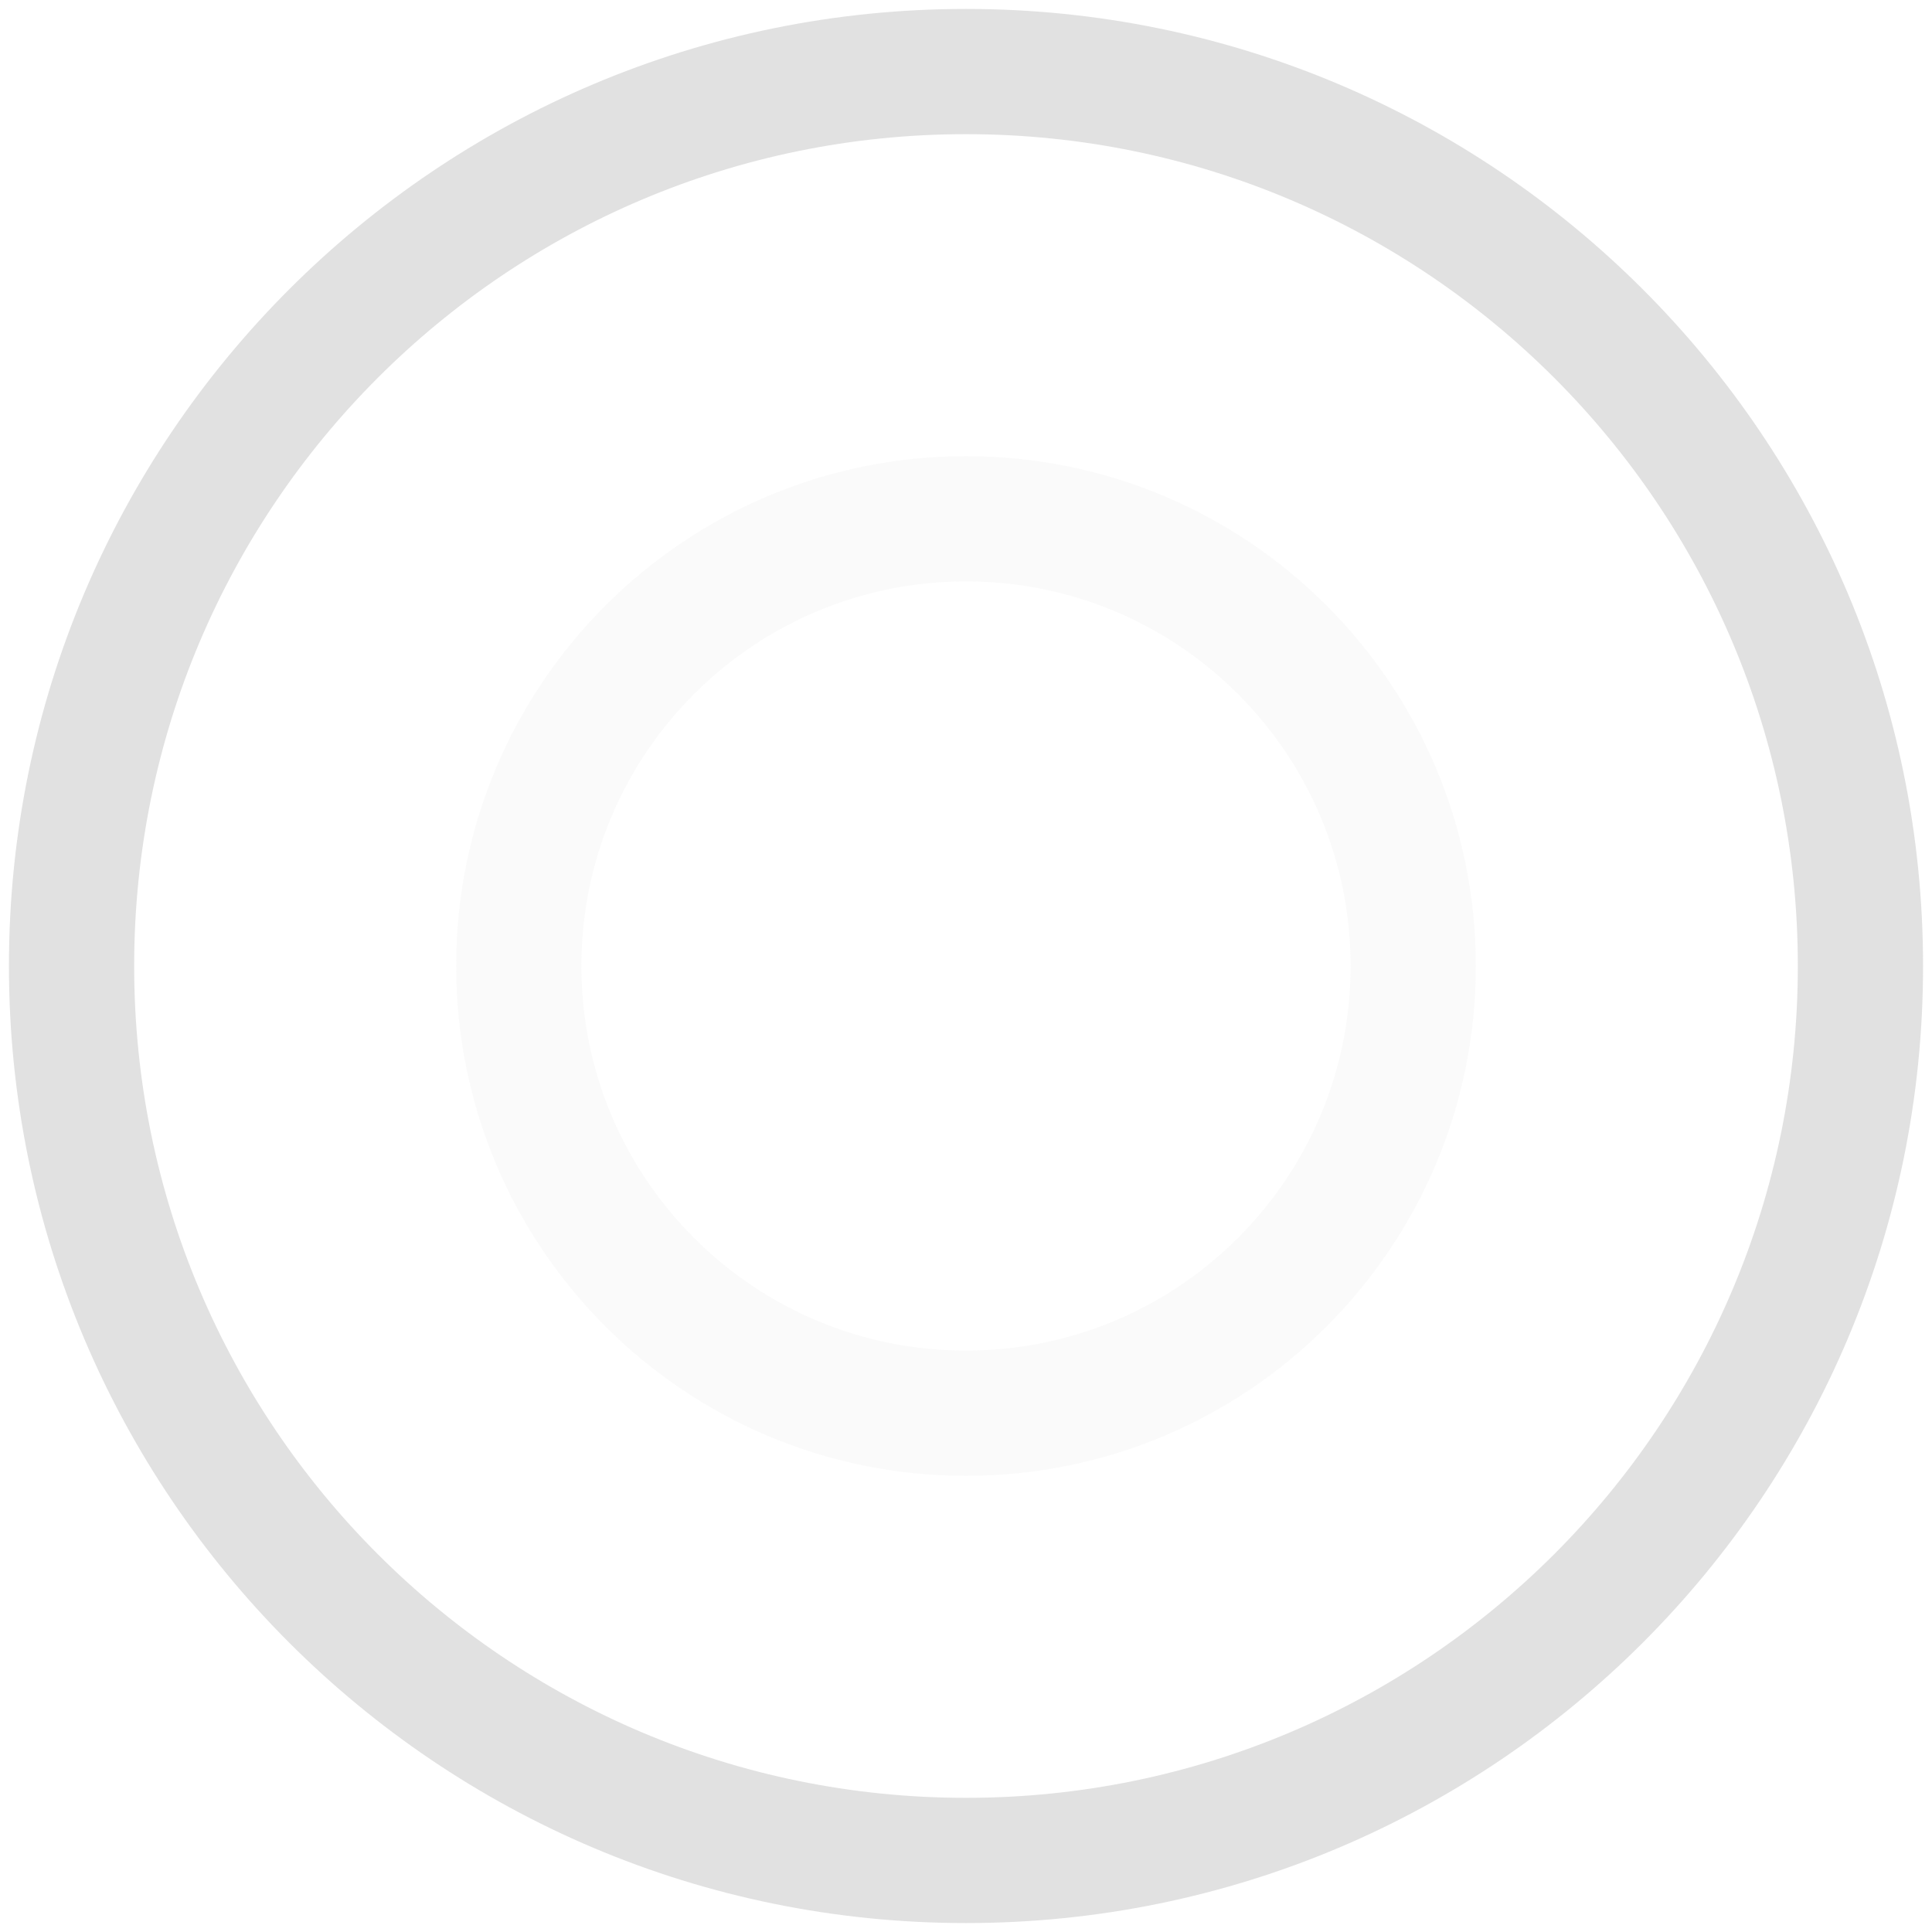 <?xml version="1.0" encoding="UTF-8"?>
<svg width="72px" height="72px" viewBox="0 0 72 72" version="1.1" xmlns="http://www.w3.org/2000/svg" xmlns:xlink="http://www.w3.org/1999/xlink">
    <!-- Generator: Sketch 58 (84663) - https://sketch.com -->
    <title>公共/灰色加载icon</title>
    <desc>Created with Sketch.</desc>
    <g id="页面-1" stroke="none" stroke-width="1" fill="none" fill-rule="evenodd">
        <g id="净水器-设备界面-固件升级" transform="translate(-151, -200)">
            <g id="编组-2" transform="translate(137, 186)">
                <g id="固件升级/加载">
                    <g id="编组-10">
                        <rect id="矩形" fill="#D8D8D8" opacity="0" x="0" y="0" width="100" height="100"></rect>
                        <g id="编组-13" transform="translate(13.889, 13.889)" fill-rule="nonzero">
                            <path d="M36.111,71.778 C55.809,71.778 71.778,55.809 71.778,36.111 C71.778,16.413 55.809,0.444 36.111,0.444 C16.413,0.444 0.444,16.413 0.444,36.111 C0.444,55.809 16.413,71.778 36.111,71.778 Z M36.111,67.111 C18.99,67.111 5.111,53.232 5.111,36.111 C5.111,18.99 18.99,5.111 36.111,5.111 C53.232,5.111 67.111,18.99 67.111,36.111 C67.111,53.232 53.232,67.111 36.111,67.111 Z" id="椭圆形" fill-opacity="0.3" fill="#999999"></path>
                            <path d="M36.111,55.111 C46.605,55.111 55.111,46.605 55.111,36.111 C55.111,25.618 46.605,17.111 36.111,17.111 C25.618,17.111 17.111,25.618 17.111,36.111 C17.111,46.605 25.618,55.111 36.111,55.111 Z M36.111,50.444 C28.195,50.444 21.778,44.027 21.778,36.111 C21.778,28.195 28.195,21.778 36.111,21.778 C44.027,21.778 50.444,28.195 50.444,36.111 C50.444,44.027 44.027,50.444 36.111,50.444 Z" id="椭圆形备份" fill-opacity="0.05" fill="#999999"></path>
                            <path d="M28.088,53.339 C30.58,54.501 33.305,55.111 36.111,55.111 C46.605,55.111 55.111,46.605 55.111,36.111 C55.111,25.618 46.605,17.111 36.111,17.111 C25.618,17.111 17.111,25.618 17.111,36.111 C17.111,40.047 18.313,43.809 20.519,46.971 C21.256,48.028 22.711,48.287 23.767,47.55 C24.824,46.812 25.083,45.358 24.346,44.301 C22.683,41.916 21.778,39.085 21.778,36.111 C21.778,28.195 28.195,21.778 36.111,21.778 C44.027,21.778 50.444,28.195 50.444,36.111 C50.444,44.027 44.027,50.444 36.111,50.444 C33.99,50.444 31.938,49.985 30.061,49.109 C28.893,48.565 27.505,49.07 26.96,50.238 C26.415,51.406 26.921,52.794 28.088,53.339 Z" id="路径" fill=""></path>
                        </g>
                    </g>
                </g>
            </g>
        </g>
    </g>
</svg>